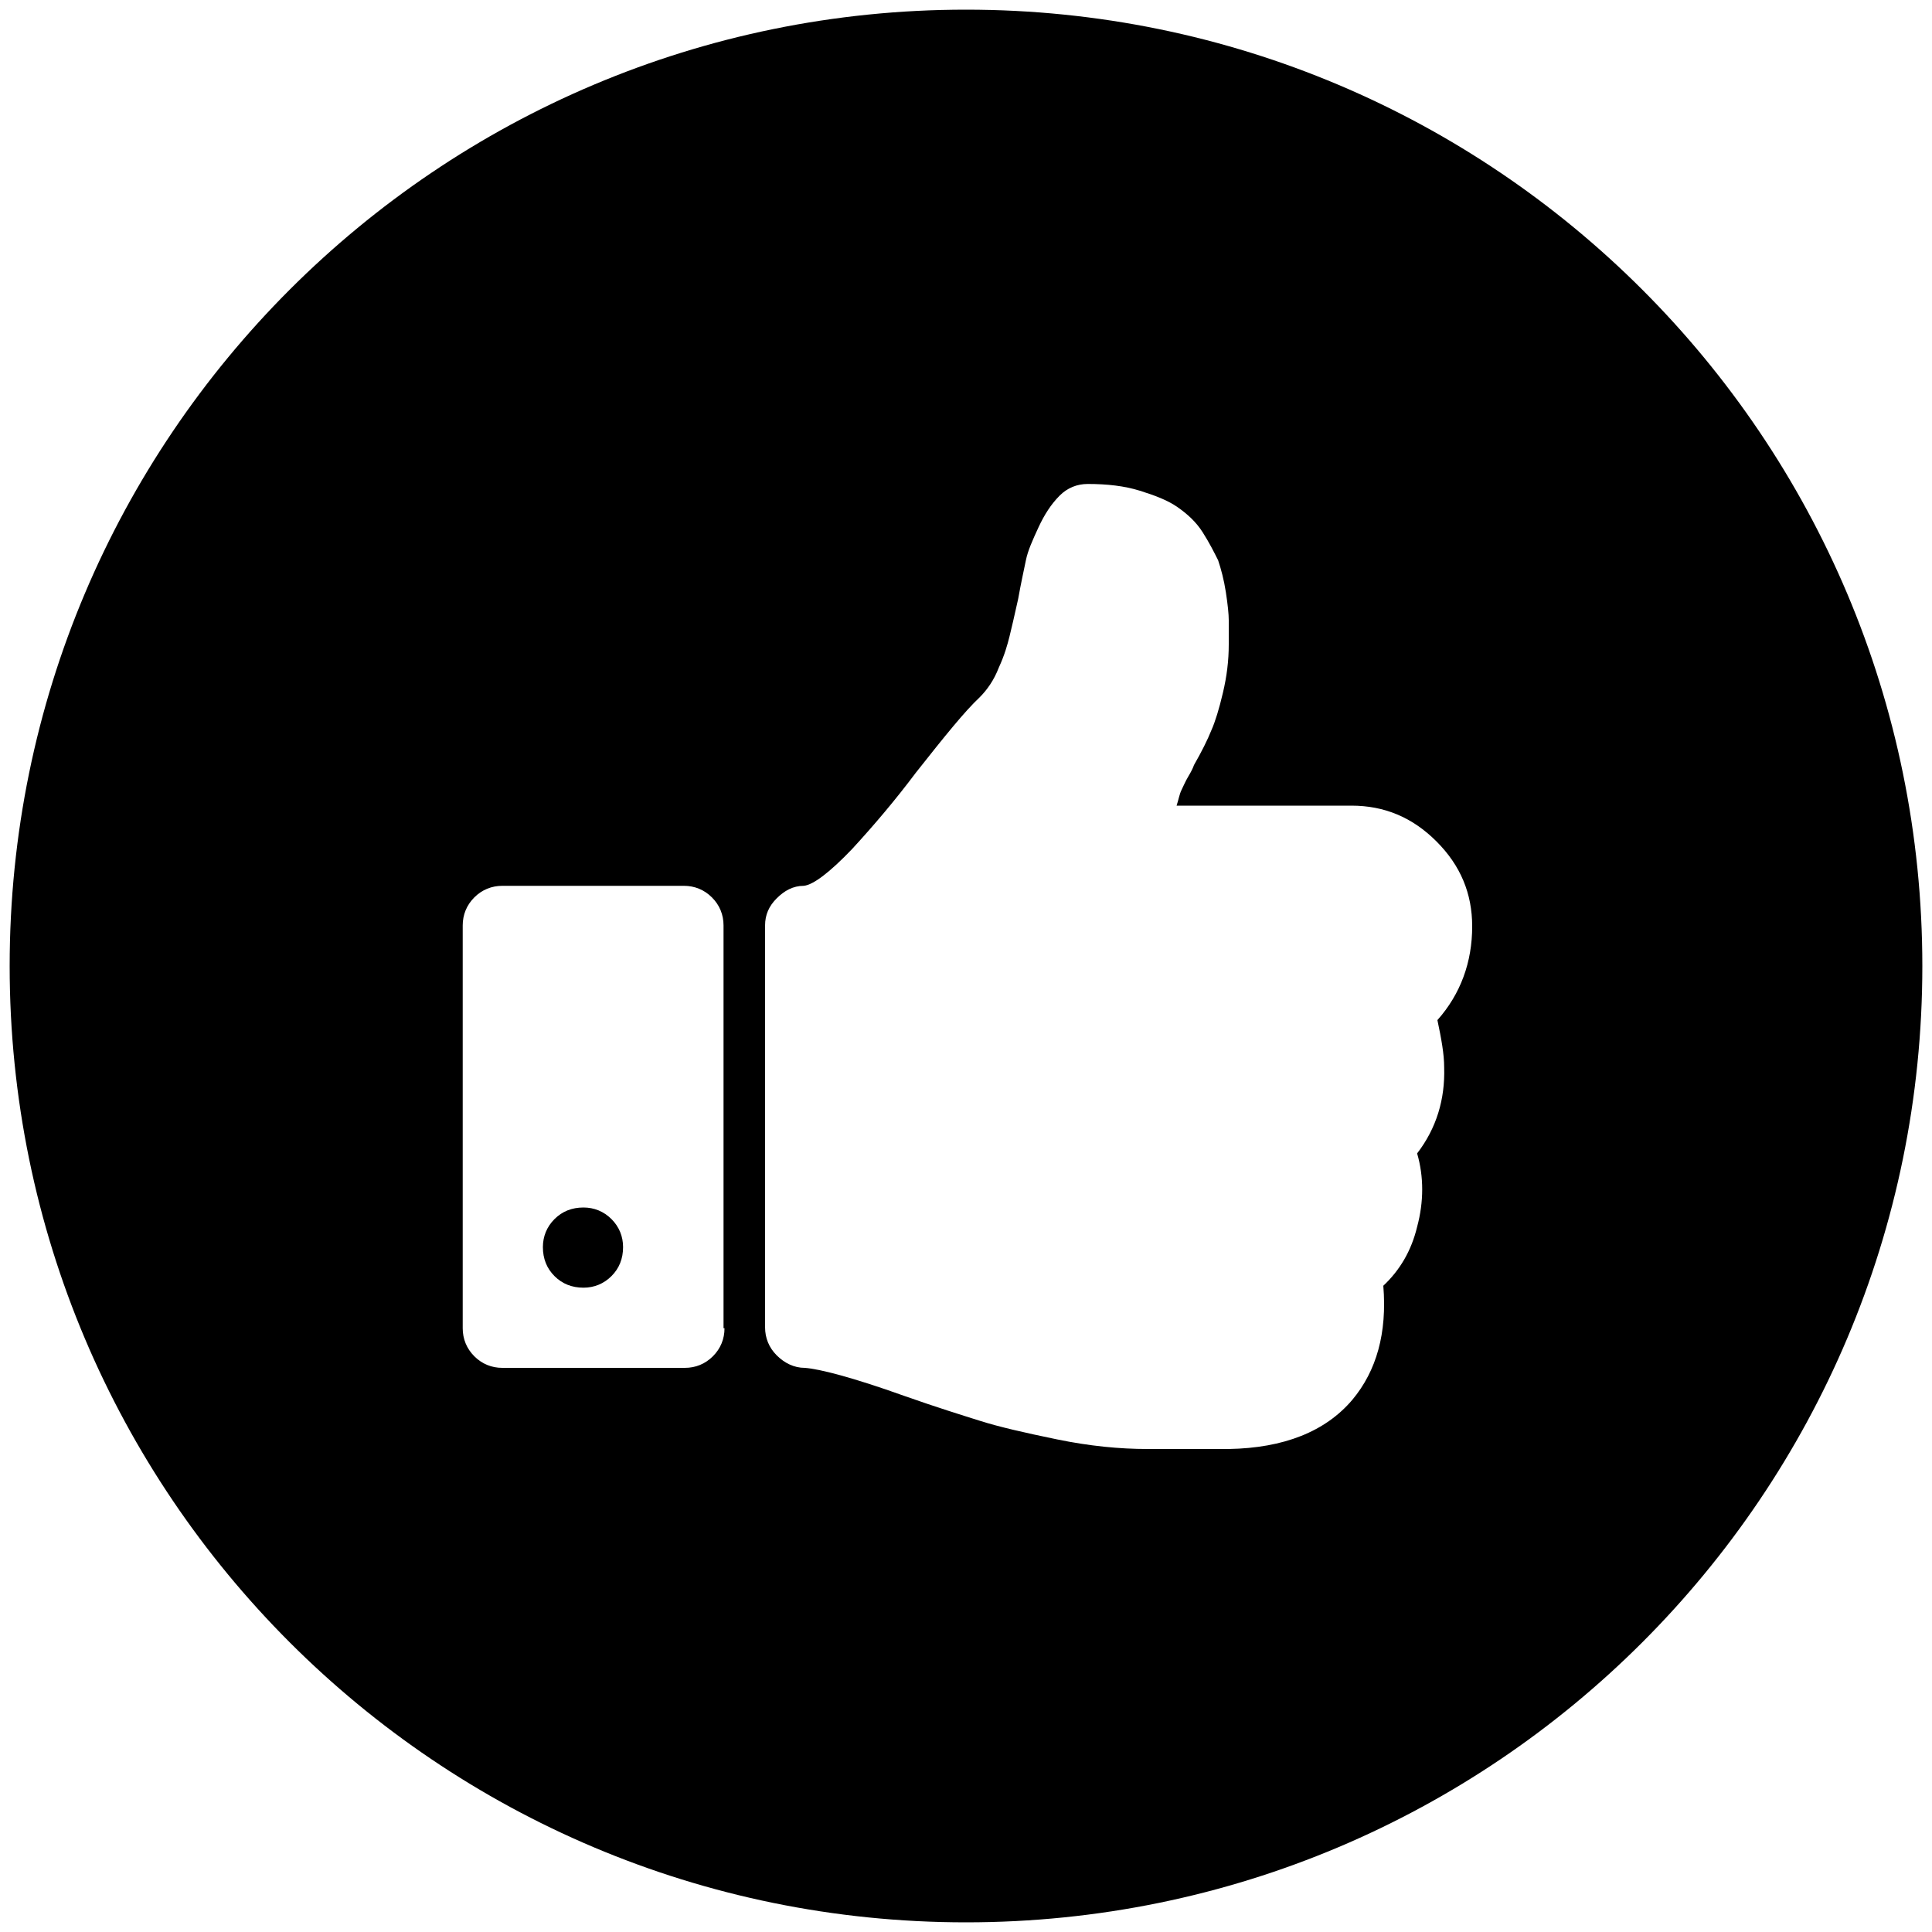 <?xml version="1.0" encoding="utf-8"?>
<!-- Generator: Adobe Illustrator 22.0.1, SVG Export Plug-In . SVG Version: 6.00 Build 0)  -->
<svg version="1.1" id="Layer_1" xmlns="http://www.w3.org/2000/svg" xmlns:xlink="http://www.w3.org/1999/xlink" x="0px" y="0px"
	 viewBox="0 0 200 200" style="enable-background:new 0 0 200 200;" xml:space="preserve">
<style type="text/css">
	.st0{fill:#010101;}
	.st1{fill-rule:evenodd;clip-rule:evenodd;}
	.st2{clip-path:url(#SVGID_2_);}
	.st3{clip-path:url(#SVGID_4_);}
	.st4{clip-path:url(#SVGID_6_);}
	.st5{clip-path:url(#SVGID_8_);}
	.st6{clip-path:url(#SVGID_10_);fill:#020202;}
	.st7{clip-path:url(#SVGID_12_);}
</style>
<g>
	<path d="M60.4,125c-1.2,0-2.2,0.4-3,1.2c-0.8,0.8-1.2,1.8-1.2,2.9c0,1.2,0.4,2.2,1.2,3c0.8,0.8,1.8,1.2,3,1.2
		c1.1,0,2.1-0.4,2.9-1.2c0.8-0.8,1.2-1.8,1.2-3c0-1.1-0.4-2.1-1.2-2.9C62.5,125.4,61.5,125,60.4,125z"/>
	<path d="M100,1C45.3,1,1,45.3,1,100c0,54.7,44.3,99,99,99s99-44.3,99-99C199,45.3,154.7,1,100,1z M75,137.5c0,1.1-0.4,2.1-1.2,2.9
		c-0.8,0.8-1.8,1.2-2.9,1.2H52c-1.1,0-2.1-0.4-2.9-1.2c-0.8-0.8-1.2-1.8-1.2-2.9V95.8c0-1.1,0.4-2.1,1.2-2.9s1.8-1.2,2.9-1.2h18.8
		c1.1,0,2.1,0.4,2.9,1.2c0.8,0.8,1.2,1.8,1.2,2.9V137.5z M149.5,110.5c0.1,3.3-0.8,6.3-2.8,8.9c0.7,2.4,0.7,5,0,7.6
		c-0.6,2.5-1.8,4.5-3.5,6.1c0.4,4.9-0.7,8.8-3.2,11.8c-2.8,3.3-7.1,5-12.8,5.1h-8.4c-2.9,0-6-0.3-9.4-1c-3.4-0.7-6-1.3-7.9-1.9
		c-1.9-0.6-4.5-1.4-7.9-2.6c-5.3-1.9-8.8-2.8-10.3-2.9c-1.1,0-2.1-0.5-2.9-1.3c-0.8-0.8-1.2-1.8-1.2-2.9V95.8c0-1.1,0.4-2,1.2-2.8
		c0.8-0.8,1.7-1.3,2.8-1.3c1-0.1,2.7-1.4,5-3.8c2.3-2.5,4.5-5.1,6.6-7.9c3-3.8,5.1-6.4,6.6-7.8c0.8-0.8,1.5-1.8,2-3.1
		c0.6-1.3,0.9-2.4,1.1-3.2c0.2-0.8,0.5-2.1,0.9-3.9c0.3-1.7,0.6-3,0.8-4c0.2-1,0.7-2.1,1.3-3.4c0.6-1.3,1.3-2.4,2.2-3.3
		c0.8-0.8,1.8-1.2,2.9-1.2c2,0,3.8,0.2,5.4,0.7c1.6,0.5,2.9,1,3.9,1.7c1,0.7,1.9,1.5,2.6,2.6c0.7,1.1,1.2,2.1,1.6,2.9
		c0.3,0.9,0.6,2,0.8,3.3c0.2,1.3,0.3,2.3,0.3,2.9c0,0.6,0,1.5,0,2.5c0,1.7-0.2,3.3-0.6,5c-0.4,1.7-0.8,3-1.2,3.9
		c-0.4,1-1,2.2-1.8,3.6c-0.1,0.3-0.3,0.7-0.6,1.2c-0.3,0.5-0.5,1-0.7,1.4c-0.2,0.4-0.3,1-0.5,1.6h18.1c3.4,0,6.3,1.2,8.8,3.7
		c2.5,2.5,3.7,5.4,3.7,8.8c0,3.7-1.2,7-3.6,9.7C149.2,107.5,149.5,109.1,149.5,110.5z"/>
</g>
</svg>
